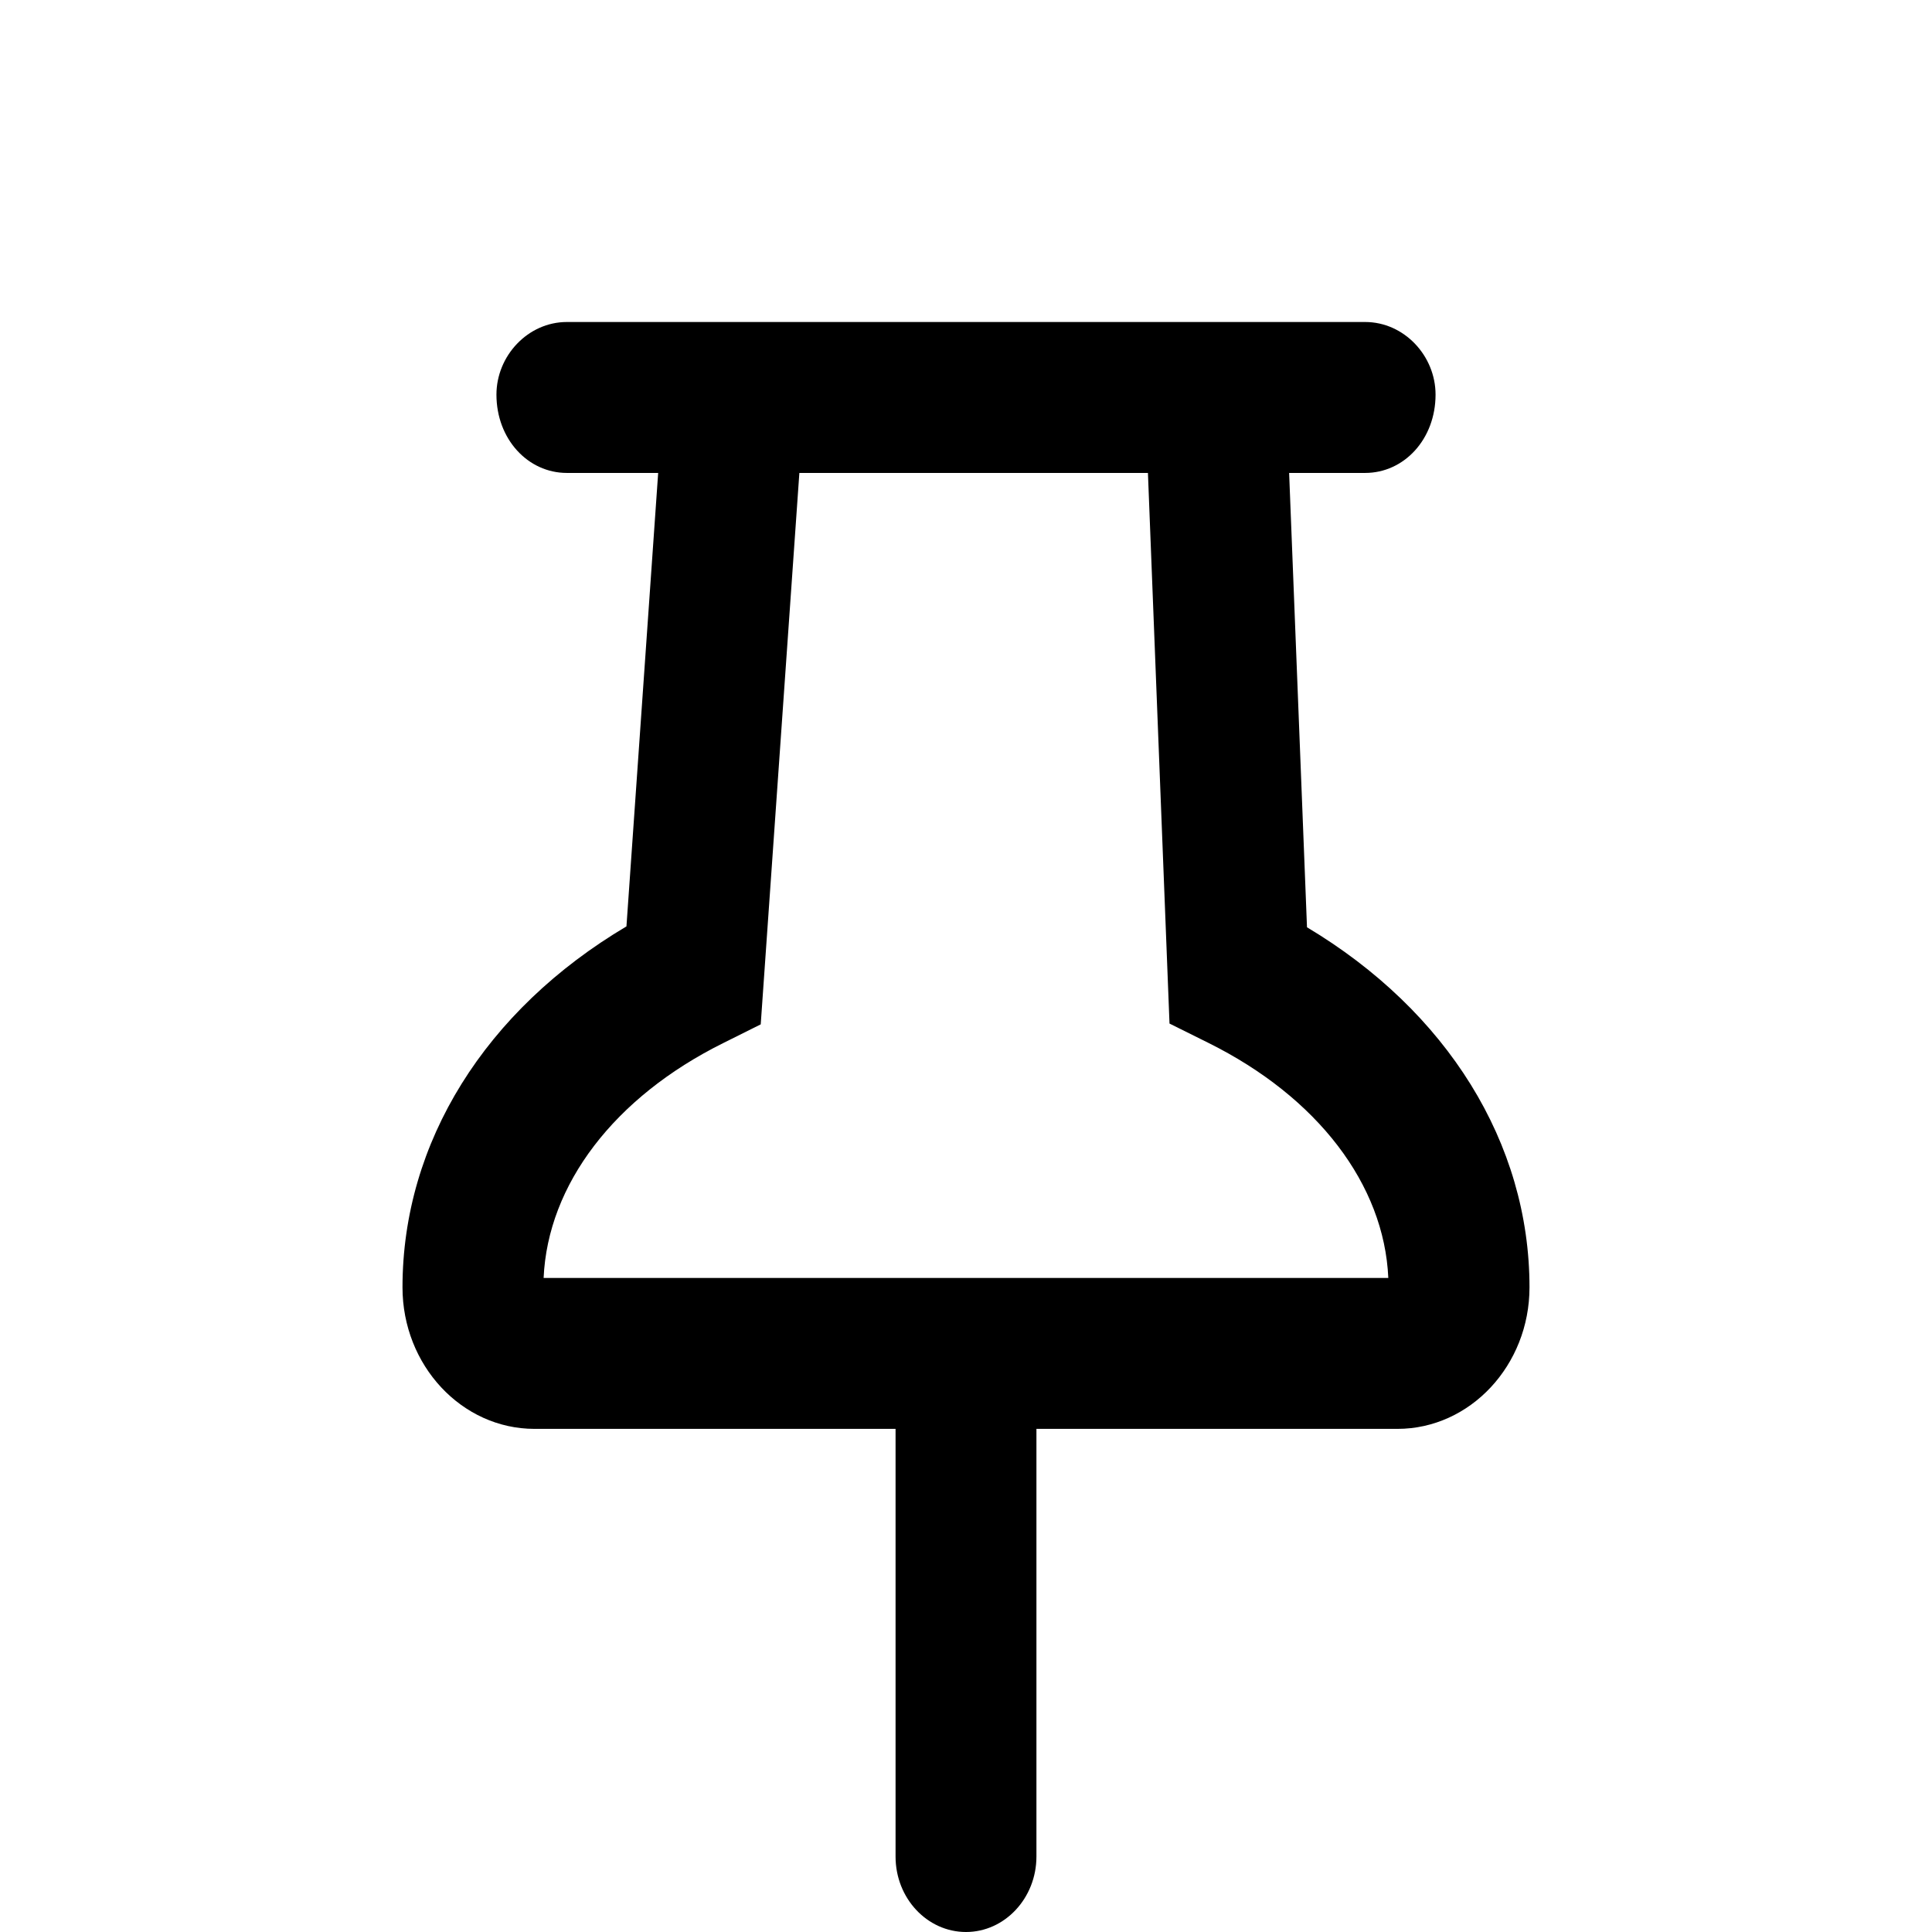 <svg width="24" height="24" viewBox="0 0 24 24" xmlns="http://www.w3.org/2000/svg">
    <path d="m16.236 11.52-.222-5.645h.944c.485 0 .875-.42.875-.973 0-.482-.39-.902-.875-.902H7.042c-.484 0-.875.42-.875.902 0 .553.391.973.875.973h1.134l-.394 5.633C6.03 12.547 5 14.19 5 15.992c0 .969.736 1.758 1.64 1.758h4.485v5.313c0 .519.394.937.875.937s.875-.42.875-.938V17.75h4.484c.904 0 1.641-.79 1.641-1.758 0-1.793-1.024-3.433-2.764-4.473Zm-3.361 4.355H6.753c.052-1.16.878-2.246 2.232-2.918l.465-.232.48-6.85h4.33l.268 6.84.483.24c1.357.674 2.184 1.76 2.235 2.92h-4.371Z"/>
</svg>
